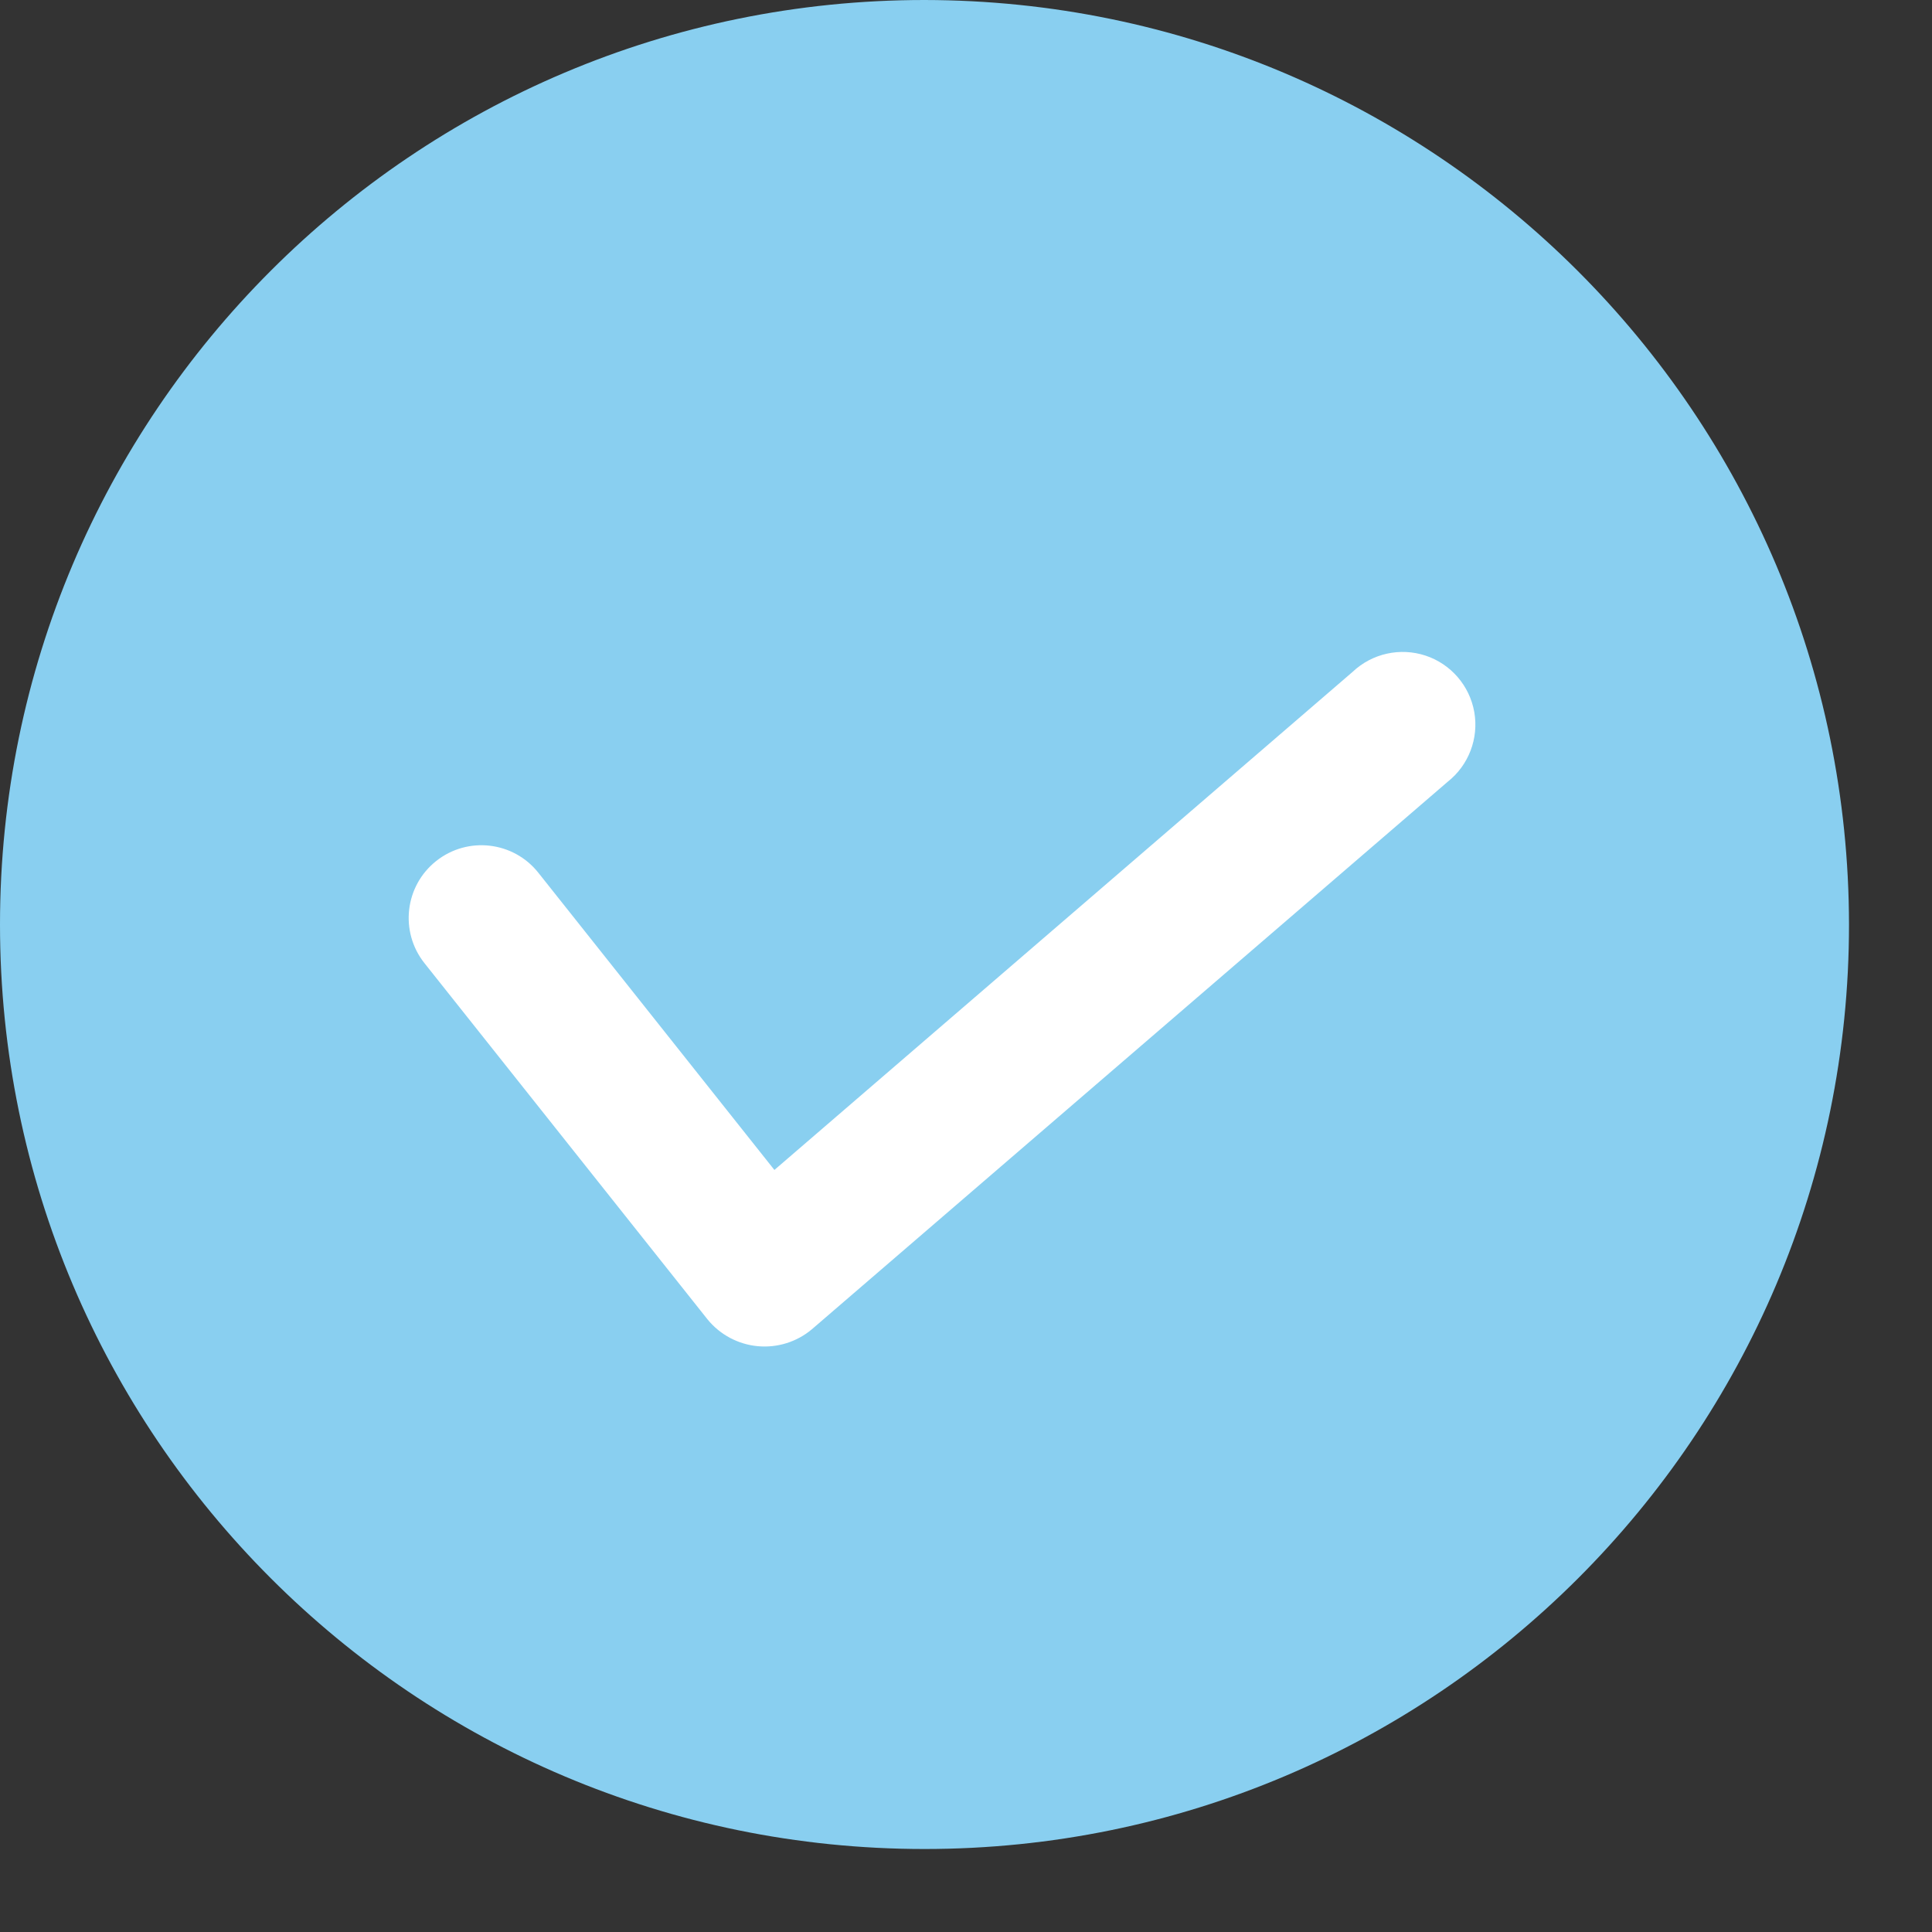 <svg width="23" height="23" viewBox="0 0 23 23" fill="none" xmlns="http://www.w3.org/2000/svg">
<rect x="0" y="0" width="23" height="23" fill="#333333" stroke="none"/>
<path d="M11.006 0C4.927 0 0 4.927 0 11.006C0 17.084 4.927 22.012 11.006 22.012C17.084 22.012 22.012 17.084 22.012 11.006C22.005 4.93 17.081 0.007 11.006 0Z" fill="#89CFF0"/>
<path d="M17.234 9.307L9.666 15.824C9.487 15.975 9.254 16.048 9.02 16.026C8.787 16.004 8.571 15.889 8.423 15.707L5.053 11.466C4.756 11.092 4.818 10.547 5.193 10.25C5.567 9.953 6.112 10.015 6.409 10.39L9.219 13.928L16.103 7.998C16.335 7.779 16.668 7.705 16.971 7.805C17.273 7.905 17.496 8.164 17.551 8.477C17.606 8.791 17.484 9.11 17.234 9.307Z" fill="white"/>
</svg>
